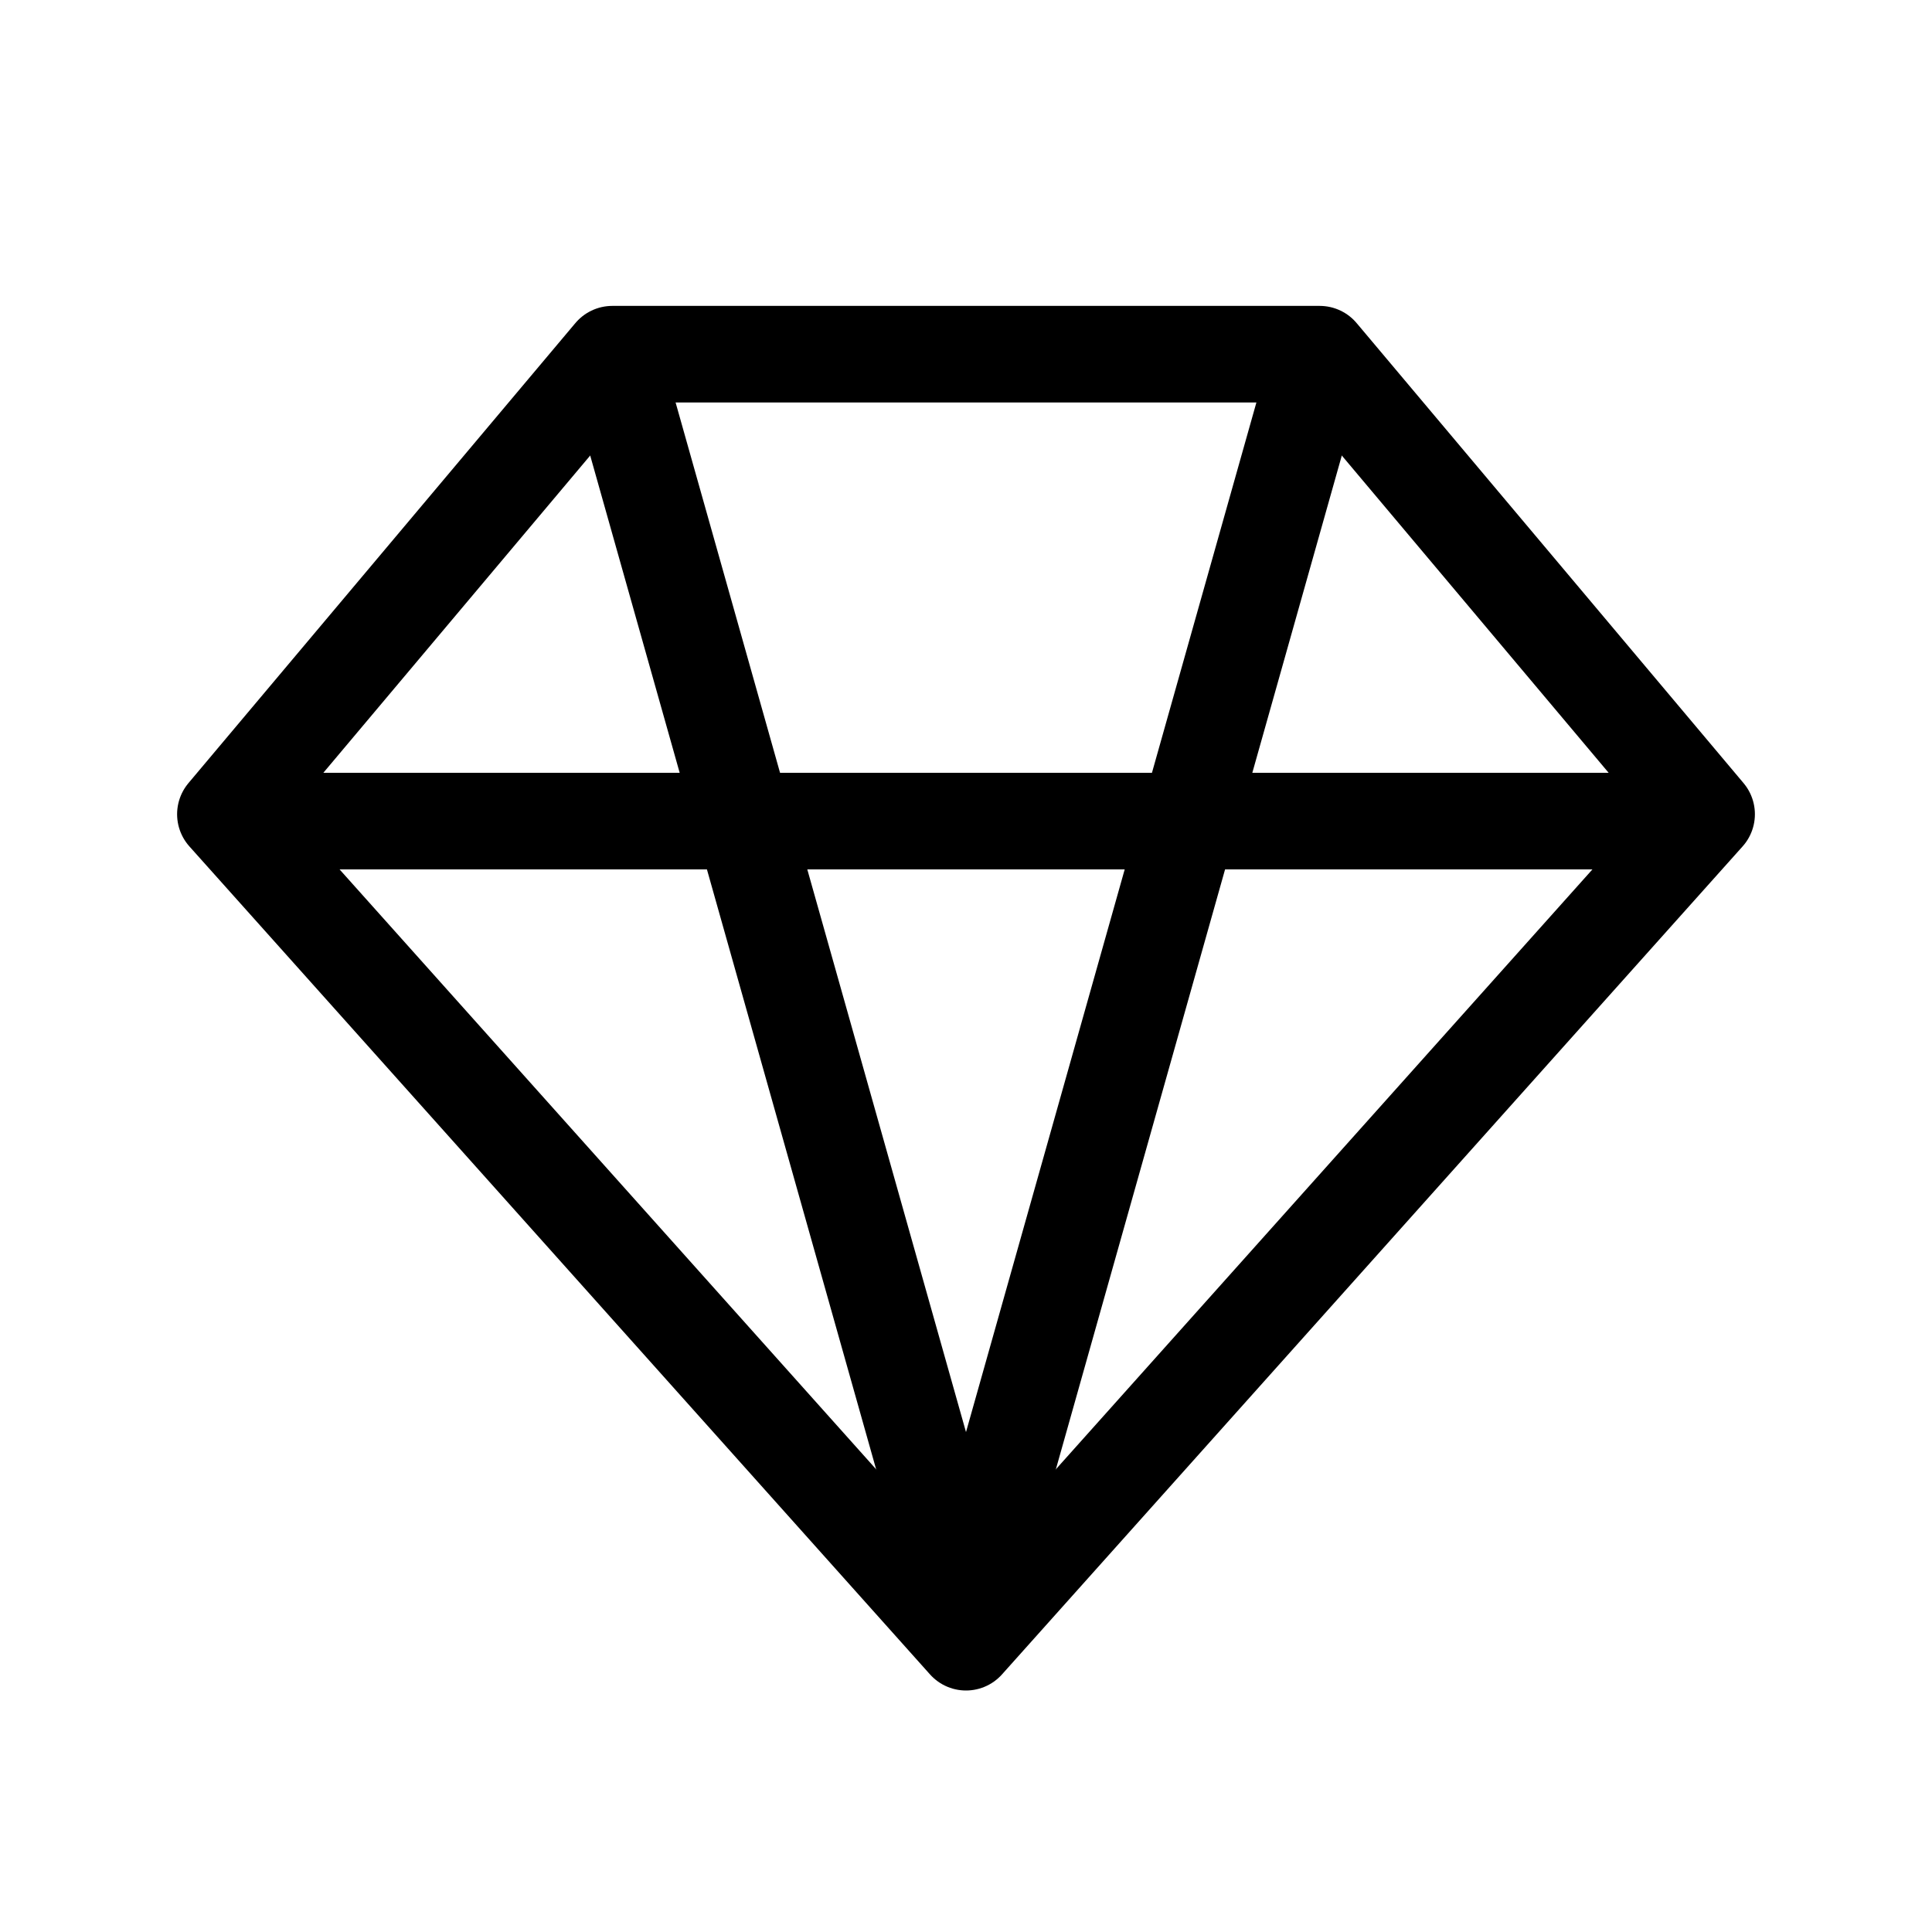 <svg width="60" height="60" viewBox="0 0 60 60" fill="none" xmlns="http://www.w3.org/2000/svg">
<rect width="60" height="60" fill="white"/>
<path d="M40.984 11H19.016L7 25.286L30 51L53 25.286L40.984 11Z" stroke="black" stroke-width="3" stroke-linejoin="round"/>
<path d="M8 25.5H52" stroke="black" stroke-width="3" stroke-linejoin="round"/>
<path d="M19 11L30 50L41 11" stroke="black" stroke-width="3" stroke-linejoin="round"/>
</svg>
